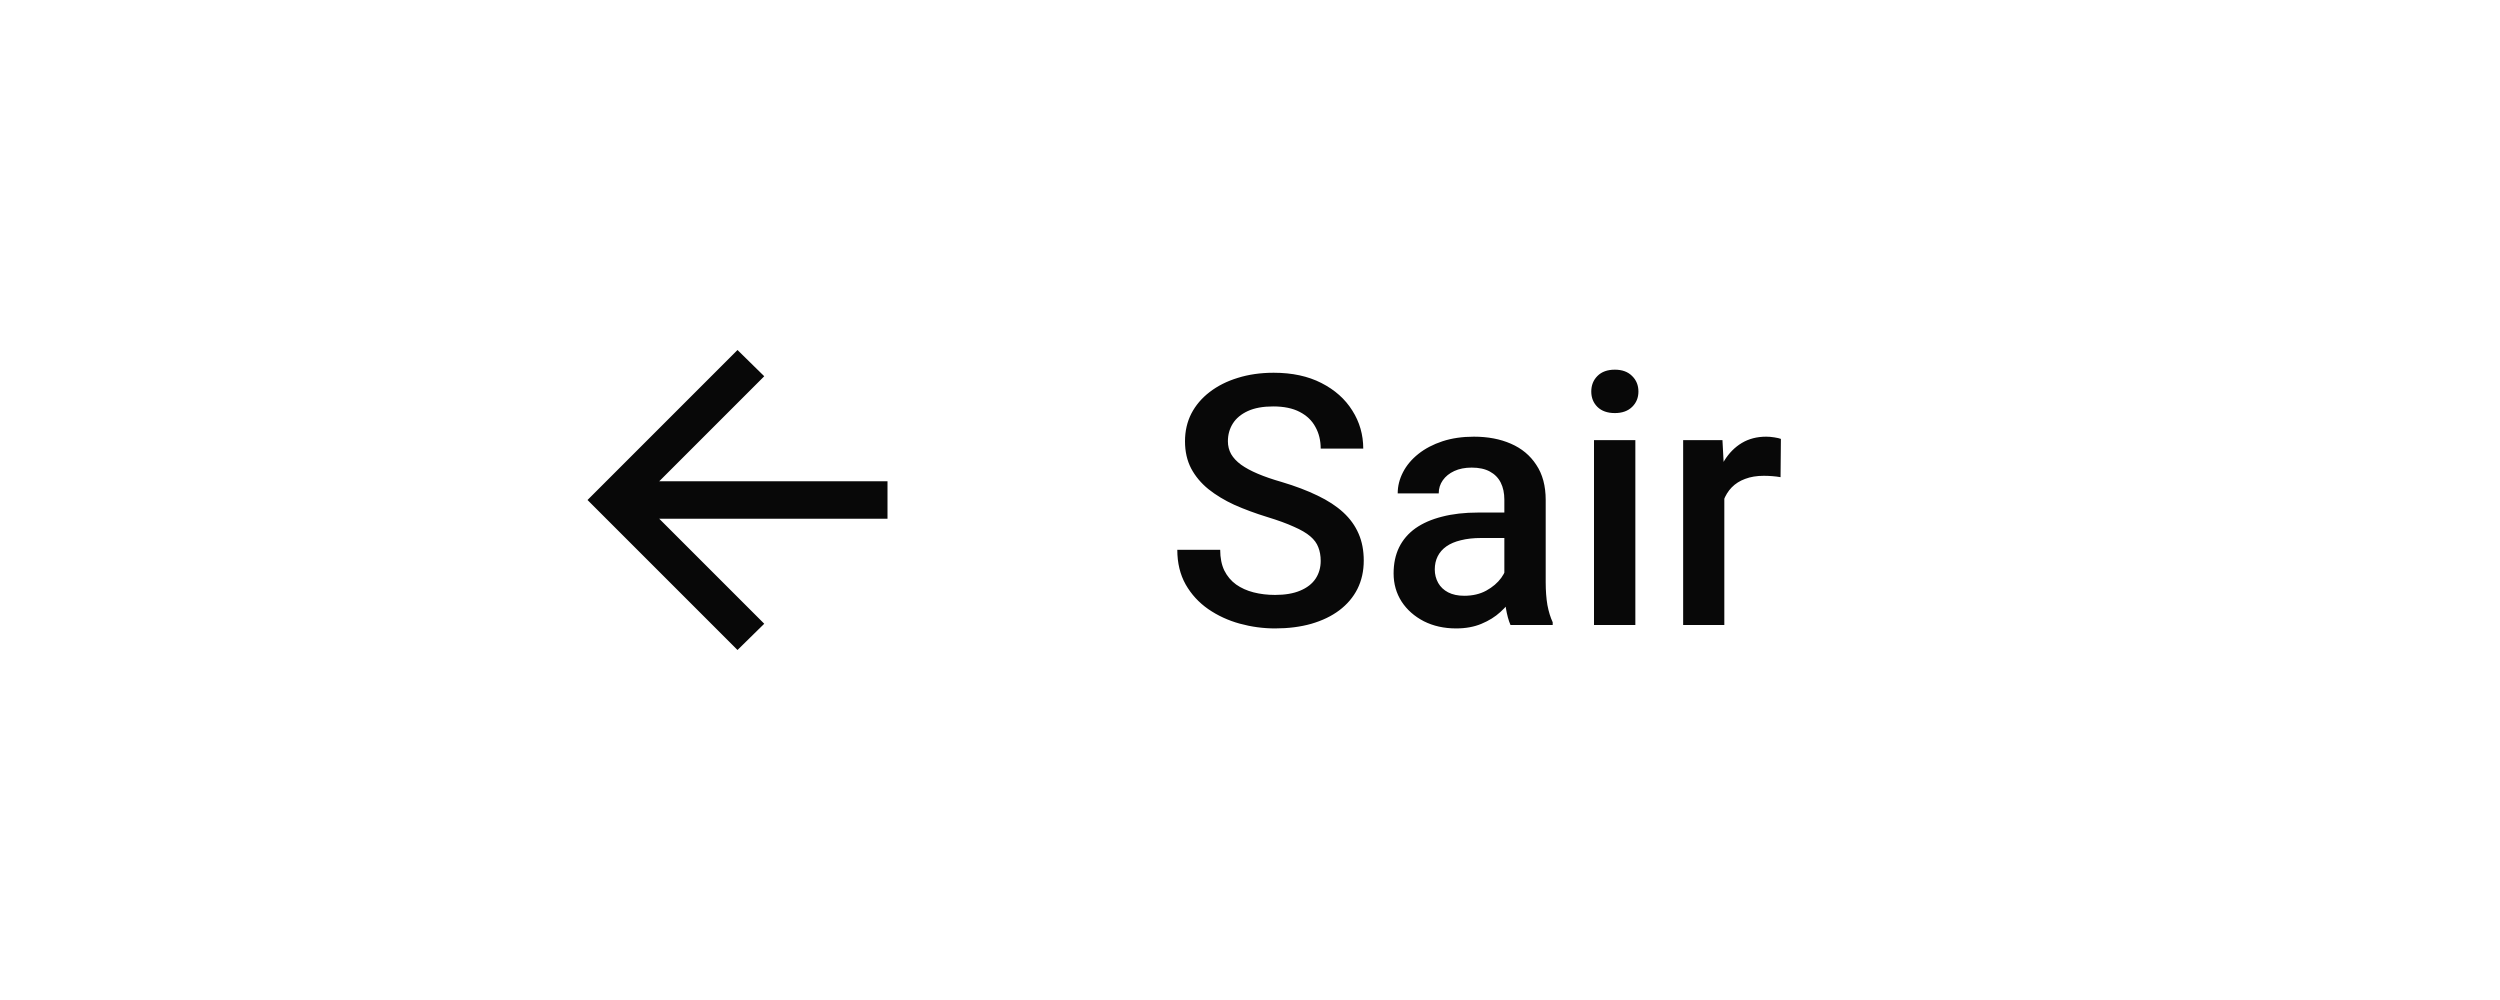 <svg width="100" height="40" viewBox="0 0 100 40" fill="none" xmlns="http://www.w3.org/2000/svg">
<path d="M26.369 20.75L30.569 24.95L29.5 26L23.5 20L29.5 14L30.569 15.05L26.369 19.25H35.5V20.75H26.369Z" fill="#080808"/>
<path d="M52.828 22.436C52.828 22.231 52.796 22.049 52.732 21.89C52.673 21.73 52.566 21.584 52.41 21.452C52.256 21.32 52.037 21.192 51.754 21.069C51.476 20.942 51.121 20.812 50.688 20.68C50.214 20.534 49.776 20.372 49.375 20.194C48.979 20.012 48.633 19.802 48.336 19.565C48.04 19.324 47.81 19.048 47.646 18.738C47.482 18.424 47.4 18.061 47.4 17.651C47.4 17.246 47.484 16.877 47.653 16.544C47.826 16.211 48.07 15.924 48.384 15.683C48.703 15.437 49.079 15.247 49.512 15.115C49.945 14.979 50.424 14.91 50.948 14.91C51.686 14.91 52.322 15.047 52.855 15.32C53.393 15.594 53.805 15.961 54.092 16.421C54.384 16.881 54.53 17.389 54.53 17.945H52.828C52.828 17.617 52.757 17.328 52.616 17.077C52.479 16.822 52.269 16.621 51.987 16.476C51.709 16.33 51.355 16.257 50.927 16.257C50.522 16.257 50.184 16.318 49.915 16.441C49.647 16.564 49.446 16.731 49.314 16.94C49.182 17.15 49.116 17.387 49.116 17.651C49.116 17.838 49.159 18.009 49.245 18.164C49.332 18.314 49.464 18.456 49.642 18.588C49.82 18.715 50.043 18.836 50.312 18.95C50.581 19.064 50.898 19.174 51.262 19.278C51.813 19.442 52.294 19.625 52.705 19.825C53.115 20.021 53.456 20.244 53.73 20.495C54.003 20.746 54.208 21.031 54.345 21.35C54.482 21.664 54.55 22.022 54.55 22.423C54.55 22.842 54.466 23.22 54.297 23.558C54.129 23.89 53.887 24.175 53.573 24.412C53.263 24.645 52.889 24.825 52.452 24.952C52.019 25.075 51.535 25.137 51.002 25.137C50.524 25.137 50.052 25.073 49.587 24.945C49.127 24.818 48.708 24.624 48.33 24.364C47.951 24.1 47.651 23.772 47.427 23.38C47.204 22.983 47.092 22.521 47.092 21.992H48.808C48.808 22.316 48.863 22.591 48.972 22.819C49.086 23.047 49.243 23.234 49.444 23.38C49.644 23.521 49.877 23.626 50.141 23.694C50.41 23.763 50.697 23.797 51.002 23.797C51.403 23.797 51.738 23.74 52.007 23.626C52.281 23.512 52.486 23.352 52.623 23.148C52.759 22.942 52.828 22.705 52.828 22.436ZM60.174 23.517V19.989C60.174 19.725 60.126 19.497 60.03 19.306C59.934 19.114 59.788 18.966 59.593 18.861C59.401 18.756 59.16 18.704 58.868 18.704C58.599 18.704 58.367 18.75 58.171 18.841C57.975 18.932 57.822 19.055 57.713 19.21C57.603 19.365 57.549 19.54 57.549 19.736H55.908C55.908 19.445 55.979 19.162 56.12 18.889C56.261 18.615 56.466 18.371 56.735 18.157C57.004 17.943 57.325 17.774 57.699 17.651C58.073 17.528 58.492 17.467 58.957 17.467C59.513 17.467 60.005 17.56 60.433 17.747C60.866 17.934 61.206 18.216 61.452 18.595C61.703 18.968 61.828 19.438 61.828 20.003V23.291C61.828 23.628 61.851 23.931 61.896 24.2C61.946 24.465 62.017 24.695 62.108 24.891V25H60.42C60.342 24.822 60.281 24.597 60.235 24.323C60.194 24.045 60.174 23.776 60.174 23.517ZM60.413 20.502L60.427 21.52H59.244C58.939 21.52 58.67 21.55 58.437 21.609C58.205 21.664 58.011 21.746 57.856 21.855C57.701 21.965 57.585 22.097 57.508 22.252C57.43 22.407 57.391 22.582 57.391 22.778C57.391 22.974 57.437 23.154 57.528 23.318C57.619 23.478 57.751 23.603 57.925 23.694C58.102 23.785 58.316 23.831 58.567 23.831C58.904 23.831 59.198 23.763 59.449 23.626C59.704 23.485 59.905 23.314 60.051 23.113C60.196 22.908 60.274 22.715 60.283 22.532L60.816 23.264C60.761 23.451 60.668 23.651 60.536 23.865C60.404 24.079 60.231 24.285 60.016 24.48C59.807 24.672 59.554 24.829 59.258 24.952C58.966 25.075 58.629 25.137 58.246 25.137C57.763 25.137 57.332 25.041 56.954 24.85C56.576 24.654 56.279 24.392 56.065 24.064C55.851 23.731 55.744 23.355 55.744 22.936C55.744 22.544 55.817 22.197 55.963 21.896C56.113 21.591 56.332 21.336 56.619 21.131C56.911 20.926 57.266 20.771 57.685 20.666C58.105 20.557 58.583 20.502 59.121 20.502H60.413ZM65.414 17.604V25H63.76V17.604H65.414ZM63.651 15.662C63.651 15.412 63.733 15.204 63.897 15.04C64.065 14.871 64.298 14.787 64.594 14.787C64.886 14.787 65.116 14.871 65.284 15.04C65.453 15.204 65.537 15.412 65.537 15.662C65.537 15.908 65.453 16.113 65.284 16.277C65.116 16.441 64.886 16.523 64.594 16.523C64.298 16.523 64.065 16.441 63.897 16.277C63.733 16.113 63.651 15.908 63.651 15.662ZM68.973 19.012V25H67.326V17.604H68.898L68.973 19.012ZM71.236 17.556L71.222 19.087C71.122 19.069 71.013 19.055 70.894 19.046C70.78 19.037 70.666 19.032 70.552 19.032C70.27 19.032 70.021 19.073 69.807 19.155C69.593 19.233 69.413 19.347 69.267 19.497C69.126 19.643 69.016 19.821 68.939 20.03C68.862 20.24 68.816 20.475 68.802 20.734L68.426 20.762C68.426 20.297 68.472 19.866 68.563 19.47C68.654 19.073 68.791 18.725 68.973 18.424C69.16 18.123 69.392 17.888 69.671 17.72C69.953 17.551 70.279 17.467 70.648 17.467C70.748 17.467 70.855 17.476 70.969 17.494C71.088 17.512 71.177 17.533 71.236 17.556Z" fill="#080808"/>
</svg>
